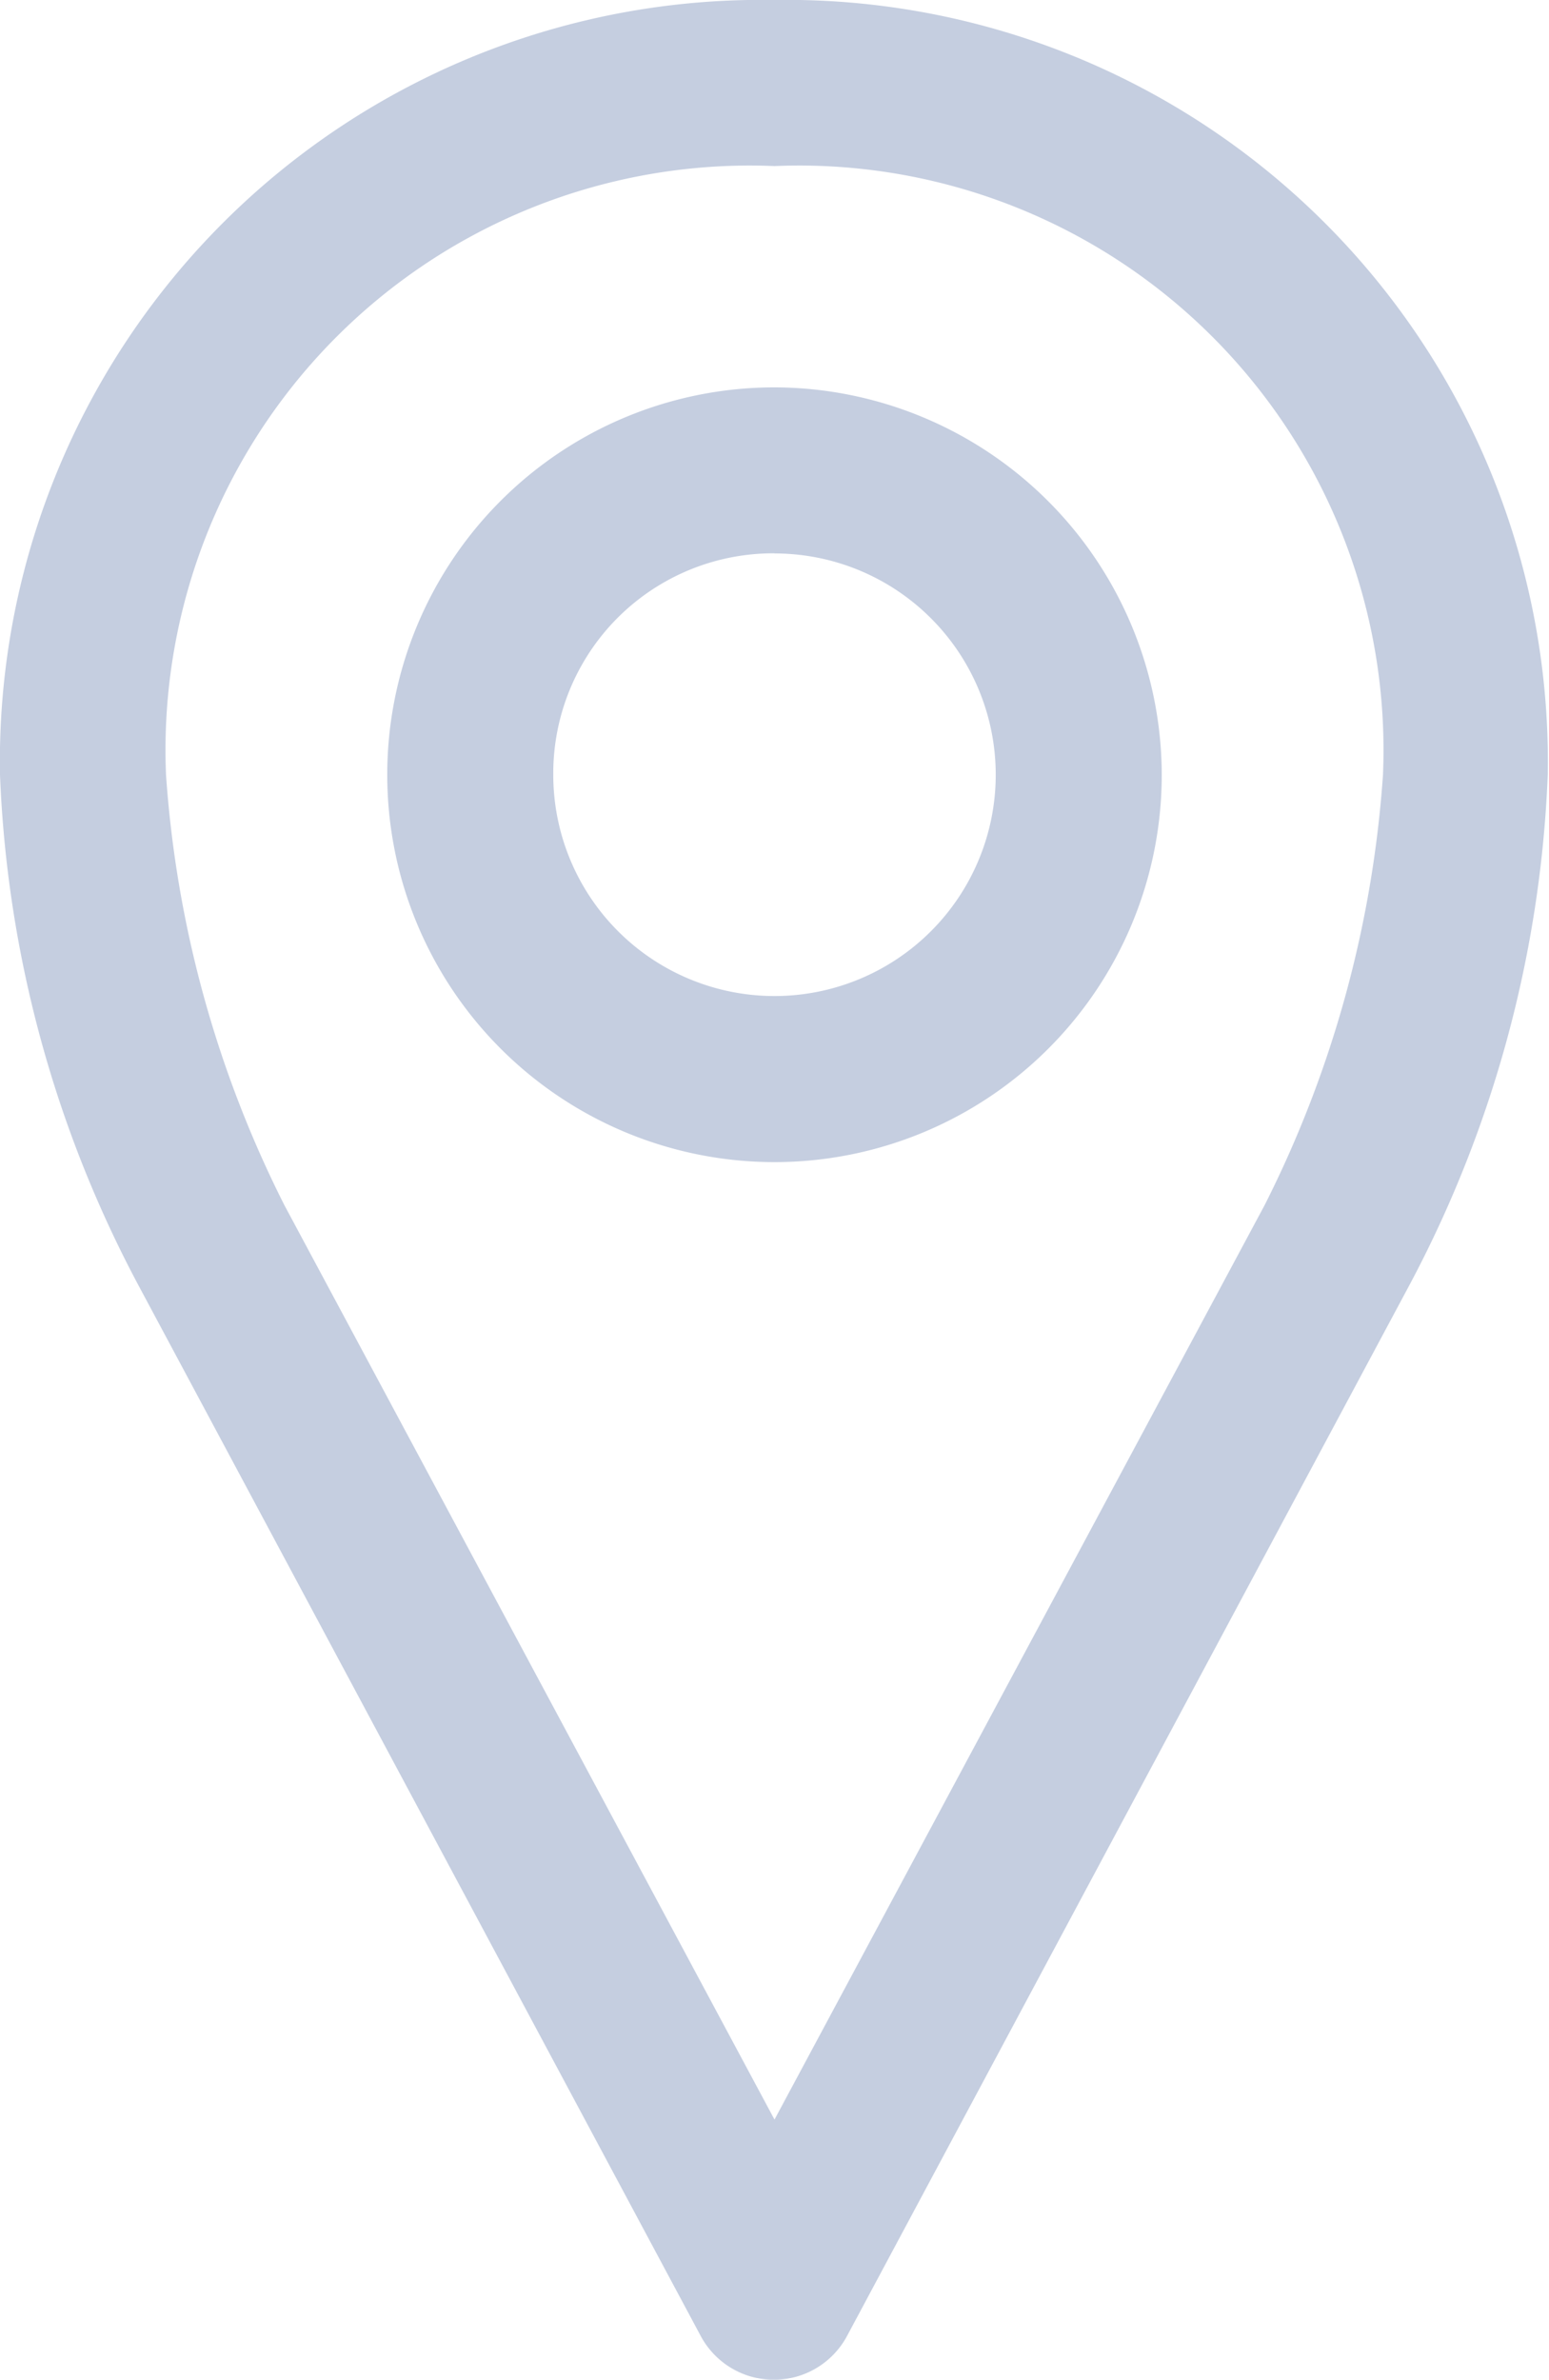 <svg id="noun-location-1570211" xmlns="http://www.w3.org/2000/svg" width="12.372" height="19.001" viewBox="0 0 12.372 19.001">
  <path id="Path_28043" data-name="Path 28043" d="M199.386,39.168a6.081,6.081,0,0,0-6.186,6.186,9.455,9.455,0,0,0,1.1,4.066l4.494,8.395a.663.663,0,0,0,1.174,0l4.494-8.395a9.456,9.456,0,0,0,1.1-4.066,6.081,6.081,0,0,0-6.186-6.186Zm0,1.326a4.667,4.667,0,0,1,4.86,4.86,8.982,8.982,0,0,1-.946,3.438l-3.914,7.3-3.914-7.3a8.986,8.986,0,0,1-.946-3.438A4.667,4.667,0,0,1,199.386,40.494Zm0,1.767a3.093,3.093,0,1,0,3.093,3.093A3.1,3.1,0,0,0,199.386,42.261Zm0,1.326a1.767,1.767,0,1,1-1.767,1.767A1.757,1.757,0,0,1,199.386,43.586Z" transform="translate(-193.2 -39.168)" fill="#c5cee0"/>
</svg>
